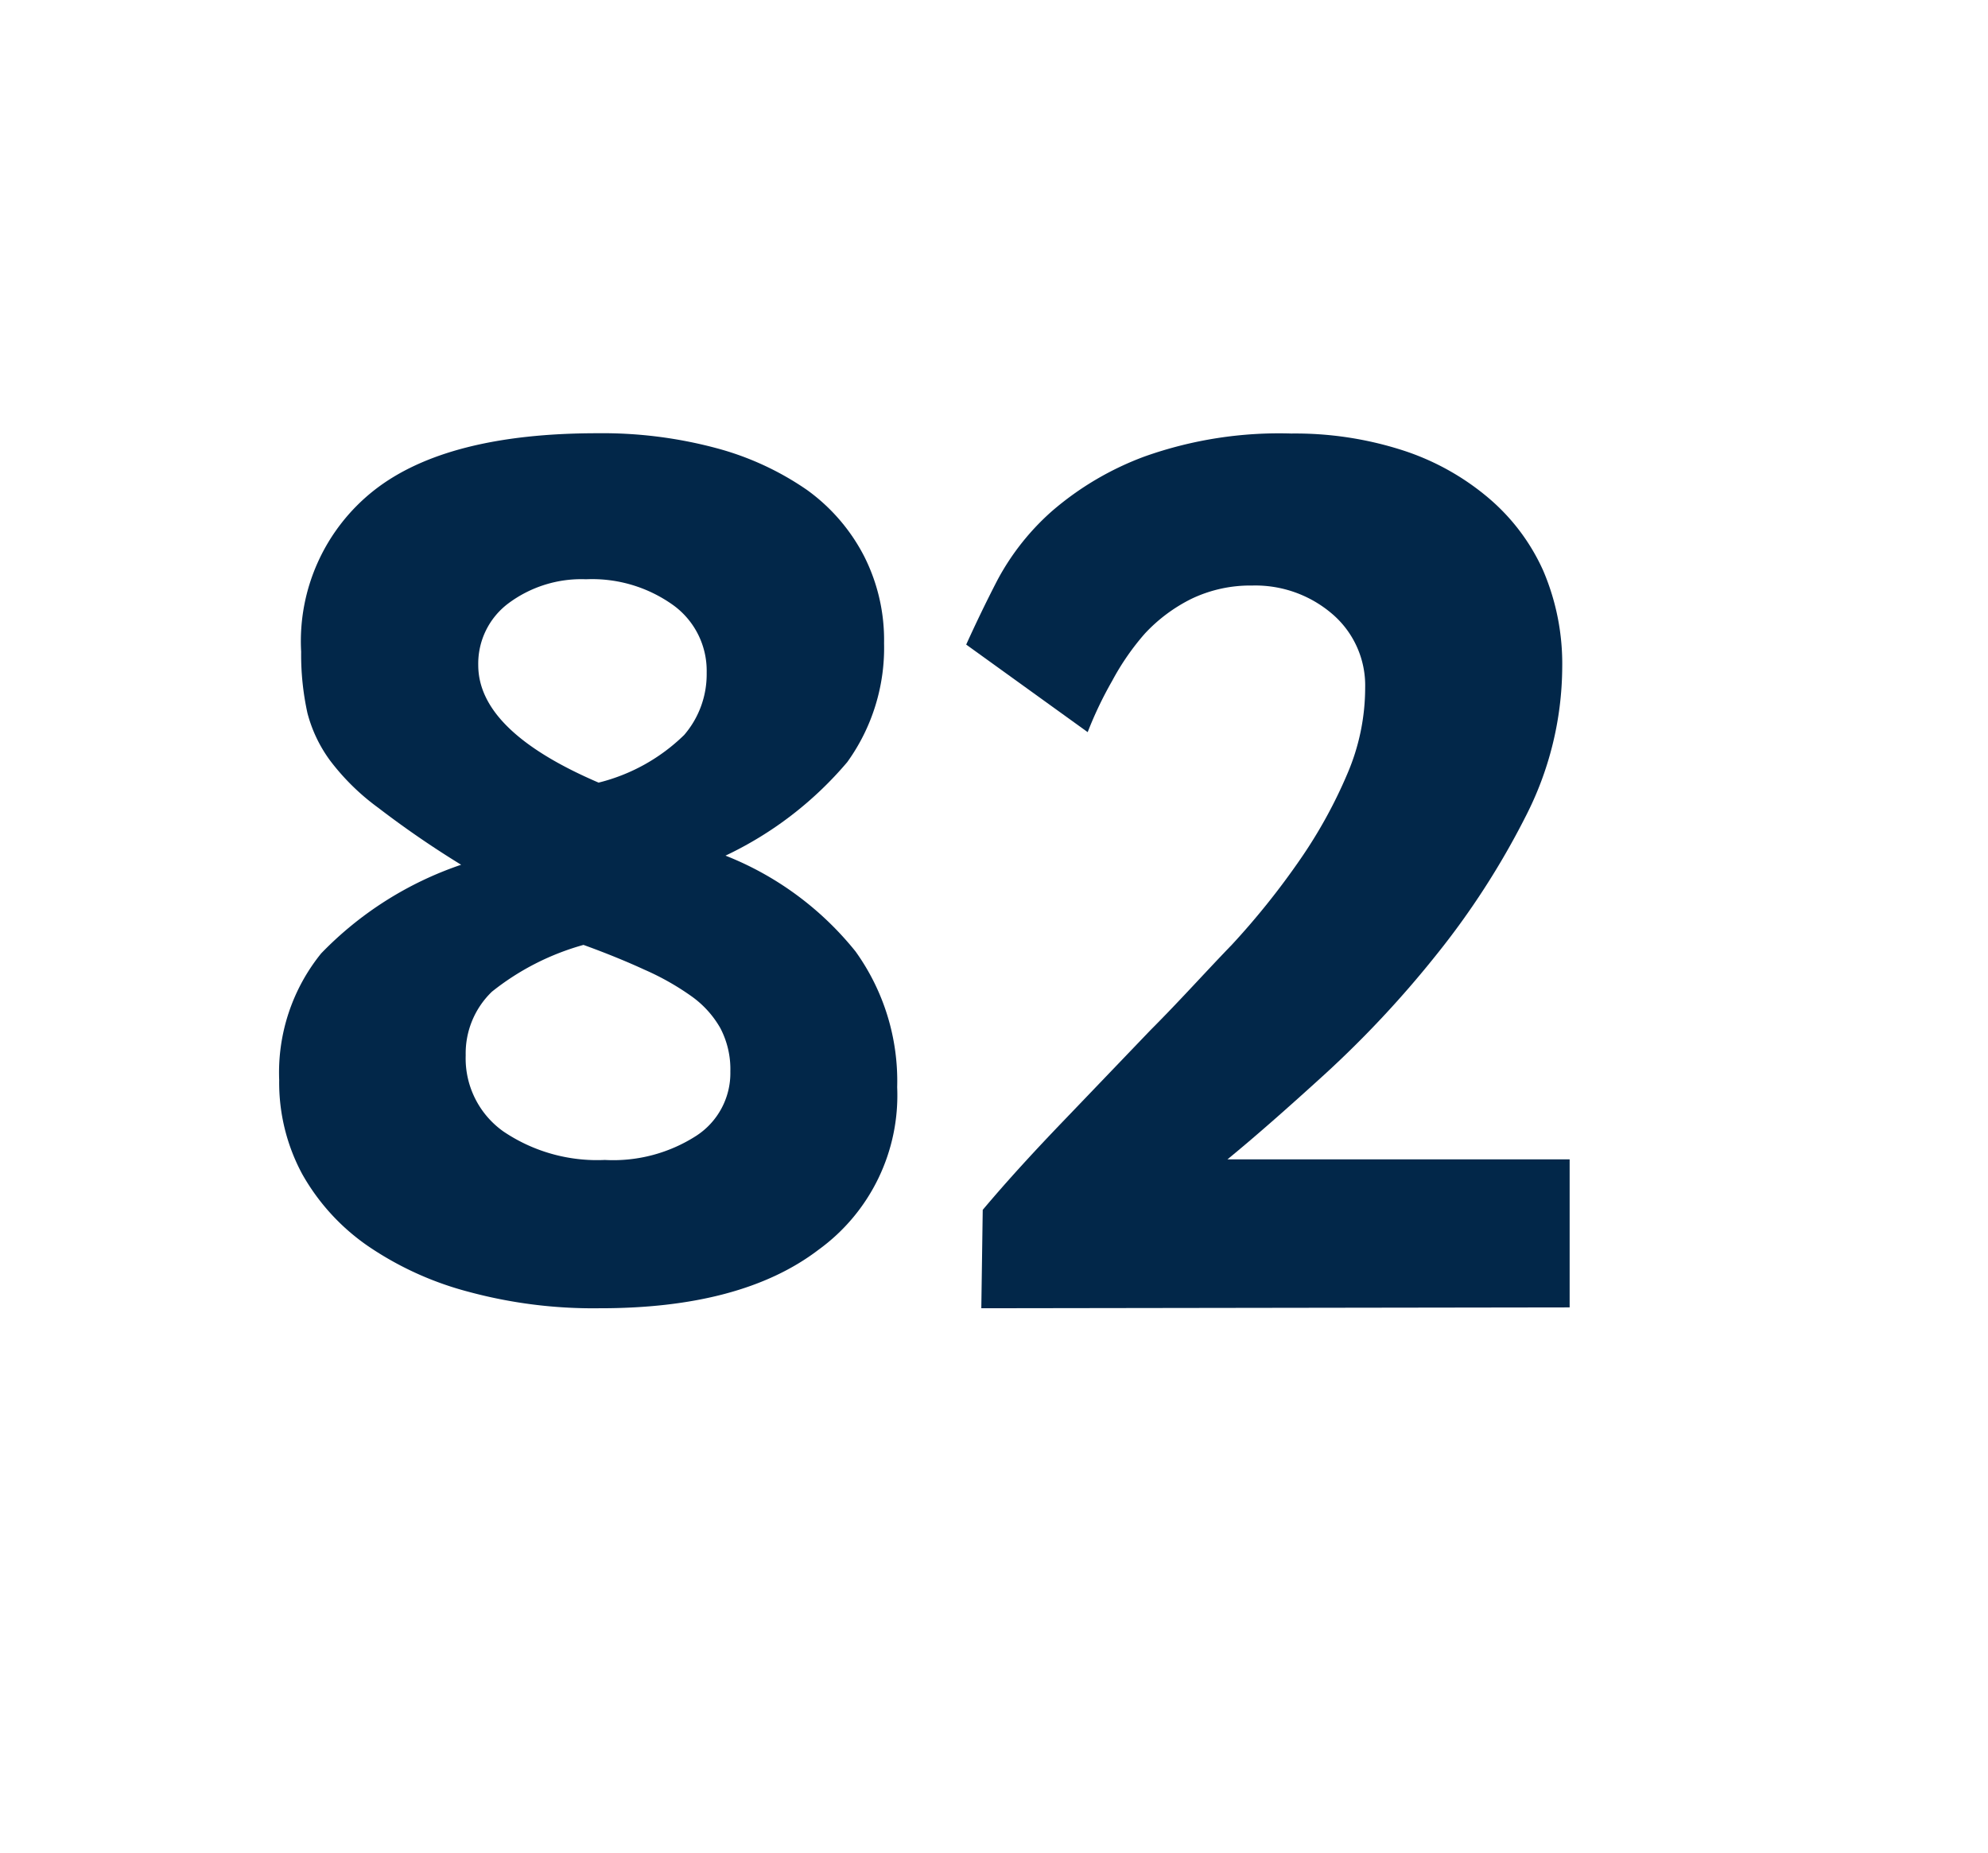 <svg id="Layer_1" data-name="Layer 1" xmlns="http://www.w3.org/2000/svg" viewBox="0 0 69.71 64.98"><defs><style>.cls-1{fill:#022749;}</style></defs><path class="cls-1" d="M31.46,38.12a6.68,6.68,0,0,1-2.76,5.7Q26,45.88,21,45.87a16.73,16.73,0,0,1-4.58-.58,11.37,11.37,0,0,1-3.53-1.61,7.58,7.58,0,0,1-2.29-2.51,6.75,6.75,0,0,1-.81-3.3,6.64,6.64,0,0,1,1.47-4.44,12.33,12.33,0,0,1,4.91-3.11,33.93,33.93,0,0,1-2.91-2,8.09,8.09,0,0,1-1.69-1.66A4.9,4.9,0,0,1,10.78,25a9.55,9.55,0,0,1-.22-2.15,6.73,6.73,0,0,1,2.56-5.66q2.55-2,7.83-2a15.43,15.43,0,0,1,4.16.52,10.21,10.21,0,0,1,3.19,1.47,6.57,6.57,0,0,1,2,2.32,6.5,6.5,0,0,1,.7,3.05,6.85,6.85,0,0,1-1.29,4.17A12.71,12.71,0,0,1,25.44,30,11.05,11.05,0,0,1,30,33.36,7.79,7.79,0,0,1,31.46,38.12Zm-5.85-.55a3.1,3.1,0,0,0-.35-1.52,3.48,3.48,0,0,0-1-1.11A9.18,9.18,0,0,0,22.6,34c-.63-.29-1.34-.58-2.14-.87a9,9,0,0,0-3.21,1.64A3,3,0,0,0,16.33,37a3.14,3.14,0,0,0,1.32,2.67,5.87,5.87,0,0,0,3.56,1,5.38,5.38,0,0,0,3.21-.85A2.62,2.62,0,0,0,25.61,37.57Zm-.83-14a2.84,2.84,0,0,0-1.17-2.35,4.88,4.88,0,0,0-3.06-.91,4.28,4.28,0,0,0-2.73.85,2.64,2.64,0,0,0-1.05,2.16q0,2.31,4.22,4.12a6.54,6.54,0,0,0,3-1.67A3.26,3.26,0,0,0,24.78,23.61Z"/><path class="cls-1" d="M34.41,45.87l.05-3.45c.9-1.07,1.87-2.12,2.88-3.17l3-3.13c1-1,1.95-2.06,2.86-3a26.72,26.72,0,0,0,2.4-3,16.81,16.81,0,0,0,1.65-3,7.65,7.65,0,0,0,.62-3,3.3,3.3,0,0,0-1.15-2.59,4.14,4.14,0,0,0-2.81-1,4.78,4.78,0,0,0-2.14.47,5.66,5.66,0,0,0-1.63,1.22A8.83,8.83,0,0,0,39,23.87a13.38,13.38,0,0,0-.86,1.8L33.88,22.6c.3-.66.66-1.42,1.1-2.27a8.67,8.67,0,0,1,1.92-2.42A10.58,10.58,0,0,1,40.15,16a14.09,14.09,0,0,1,5.13-.8,12.29,12.29,0,0,1,3.88.58,8.87,8.87,0,0,1,3,1.65A7.2,7.2,0,0,1,54.11,20a8.3,8.3,0,0,1,.67,3.41,11.57,11.57,0,0,1-1.29,5.23,27.73,27.73,0,0,1-3.15,4.87,36.64,36.64,0,0,1-3.87,4.14c-1.35,1.23-2.5,2.24-3.43,3h12v5.19Z"/></svg>
